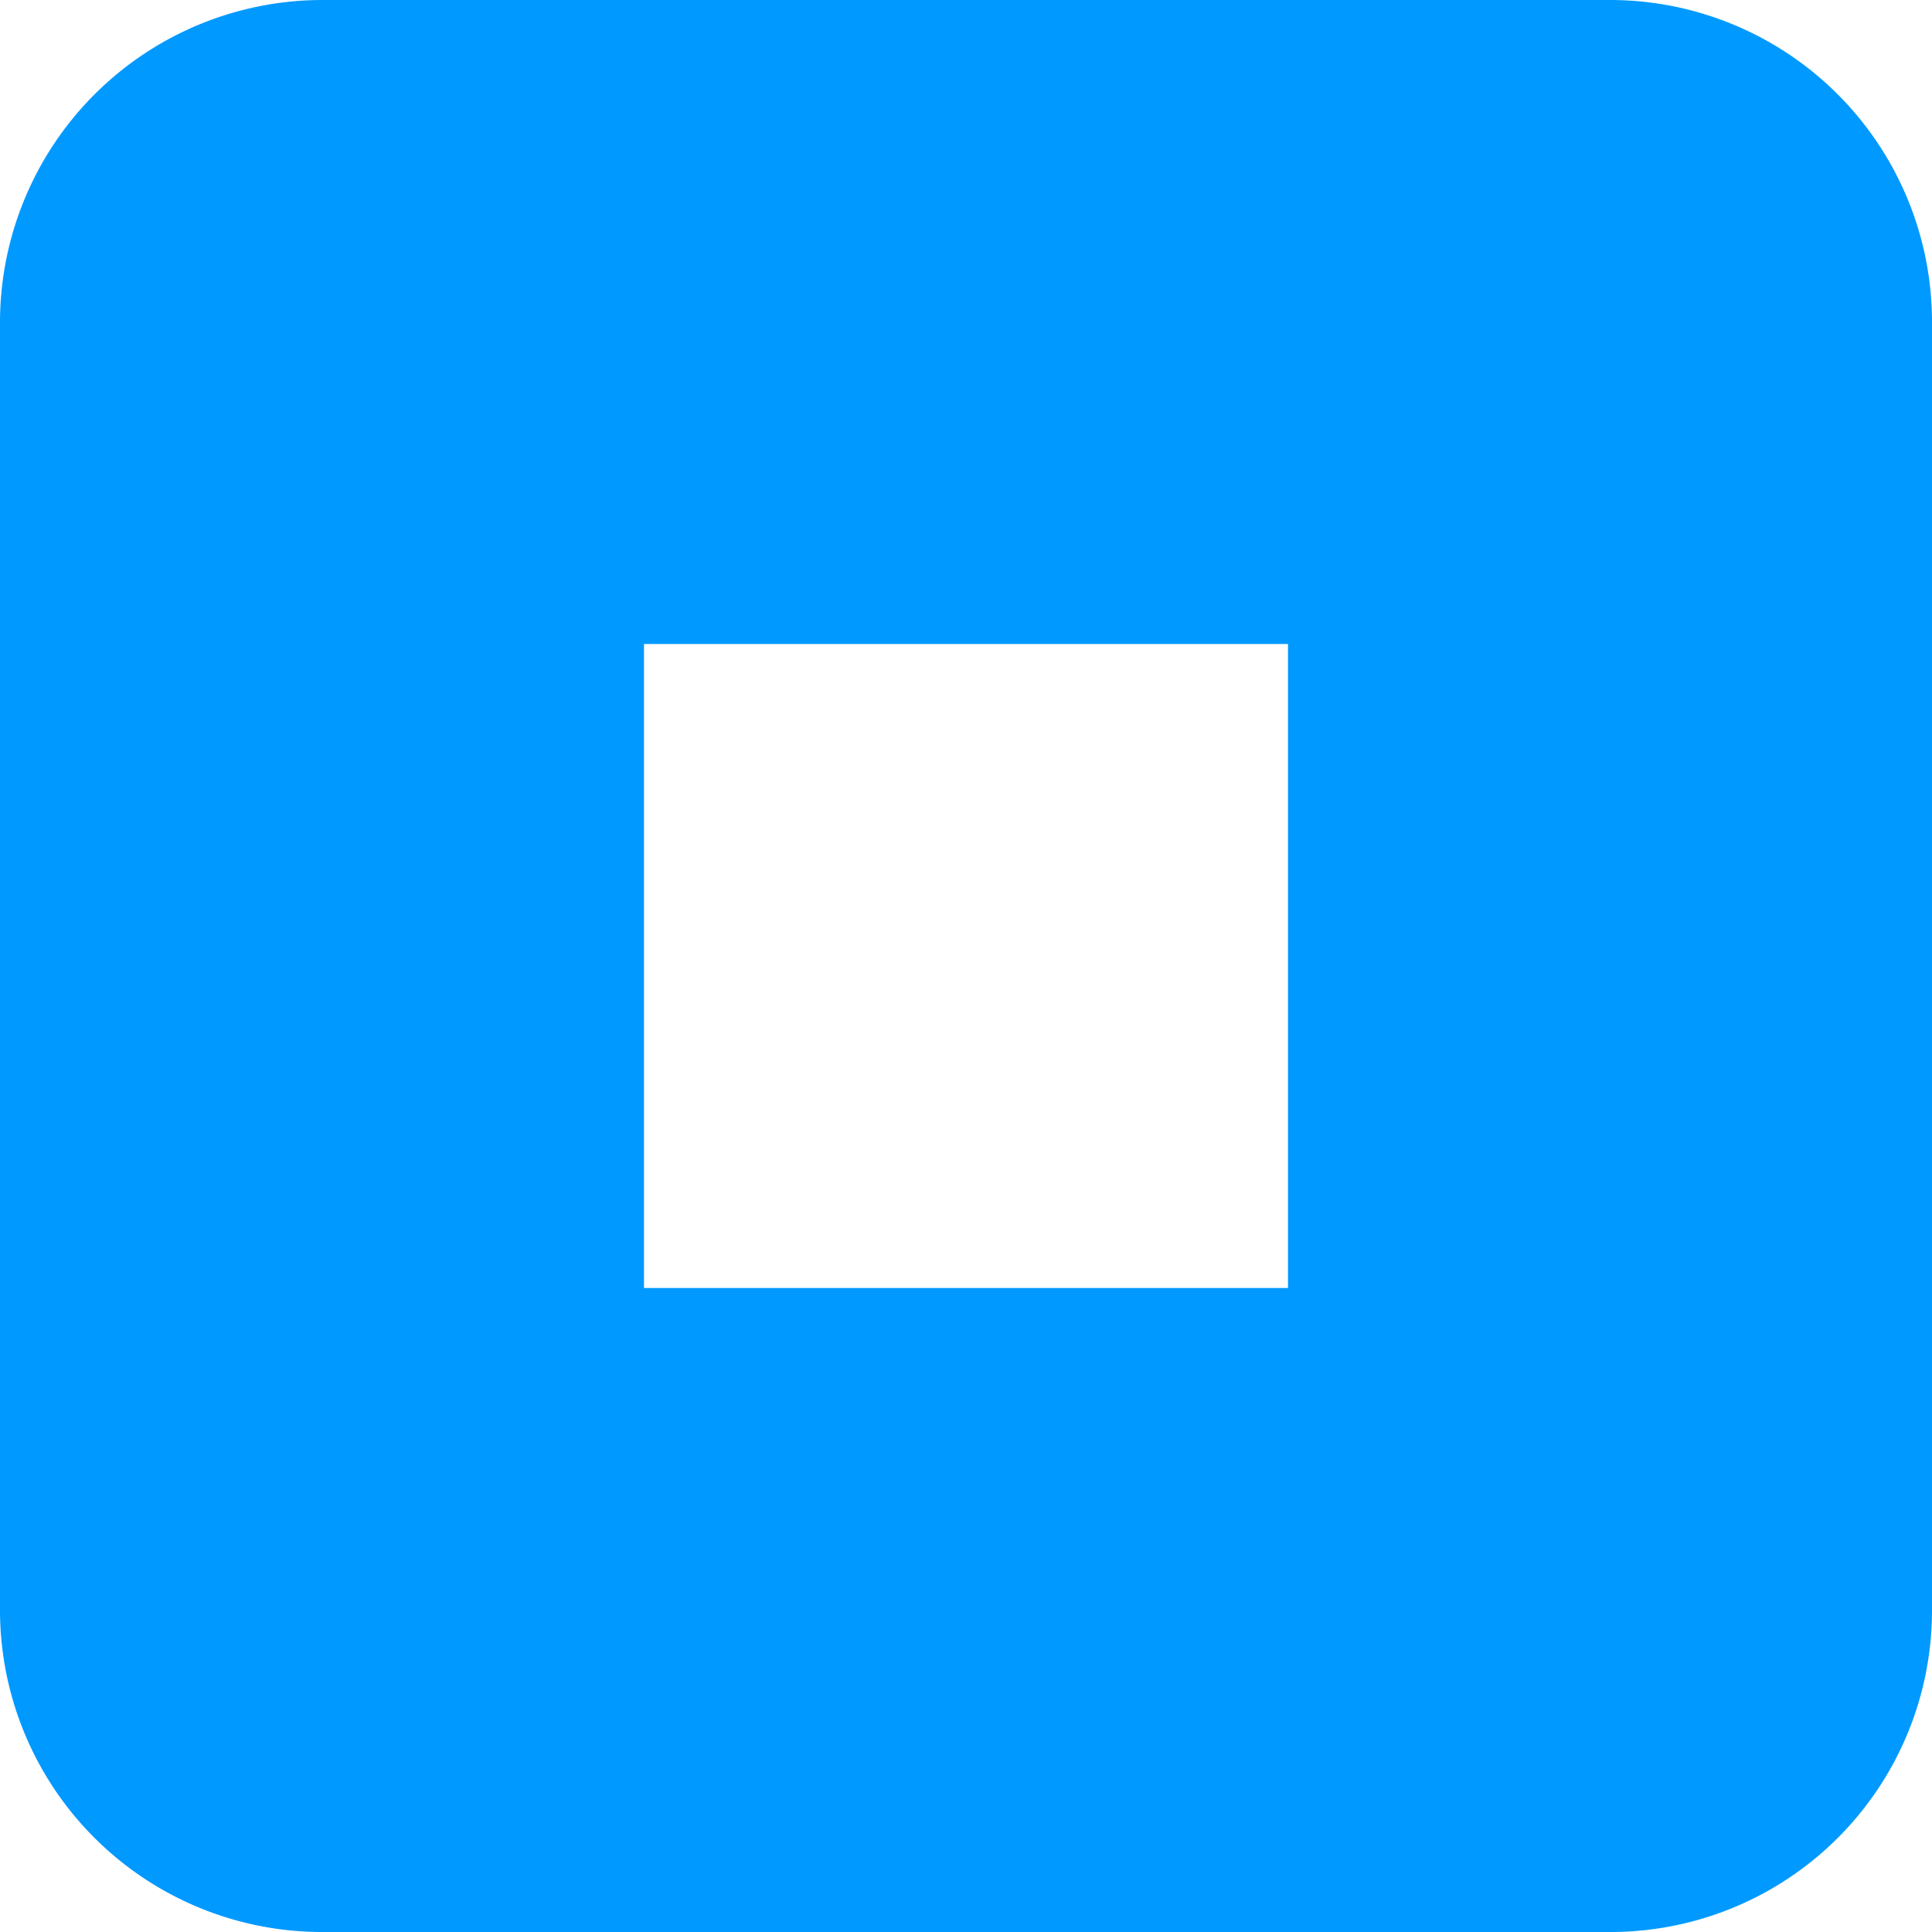 <svg xmlns="http://www.w3.org/2000/svg" viewBox="0 0 35.58 35.58"><defs><style>.cls-1{fill:#09f;}</style></defs><g id="Layer_2" data-name="Layer 2"><g id="Isolation_Mode" data-name="Isolation Mode"><path class="cls-1" d="M29.65,35.58H5.93A5.93,5.93,0,0,1,0,29.65V5.93A5.94,5.94,0,0,1,5.93,0H29.65a5.93,5.93,0,0,1,5.93,5.93V29.65A5.92,5.92,0,0,1,29.65,35.58ZM11.86,23.72H23.72V11.86H11.86Z"/></g></g></svg>
